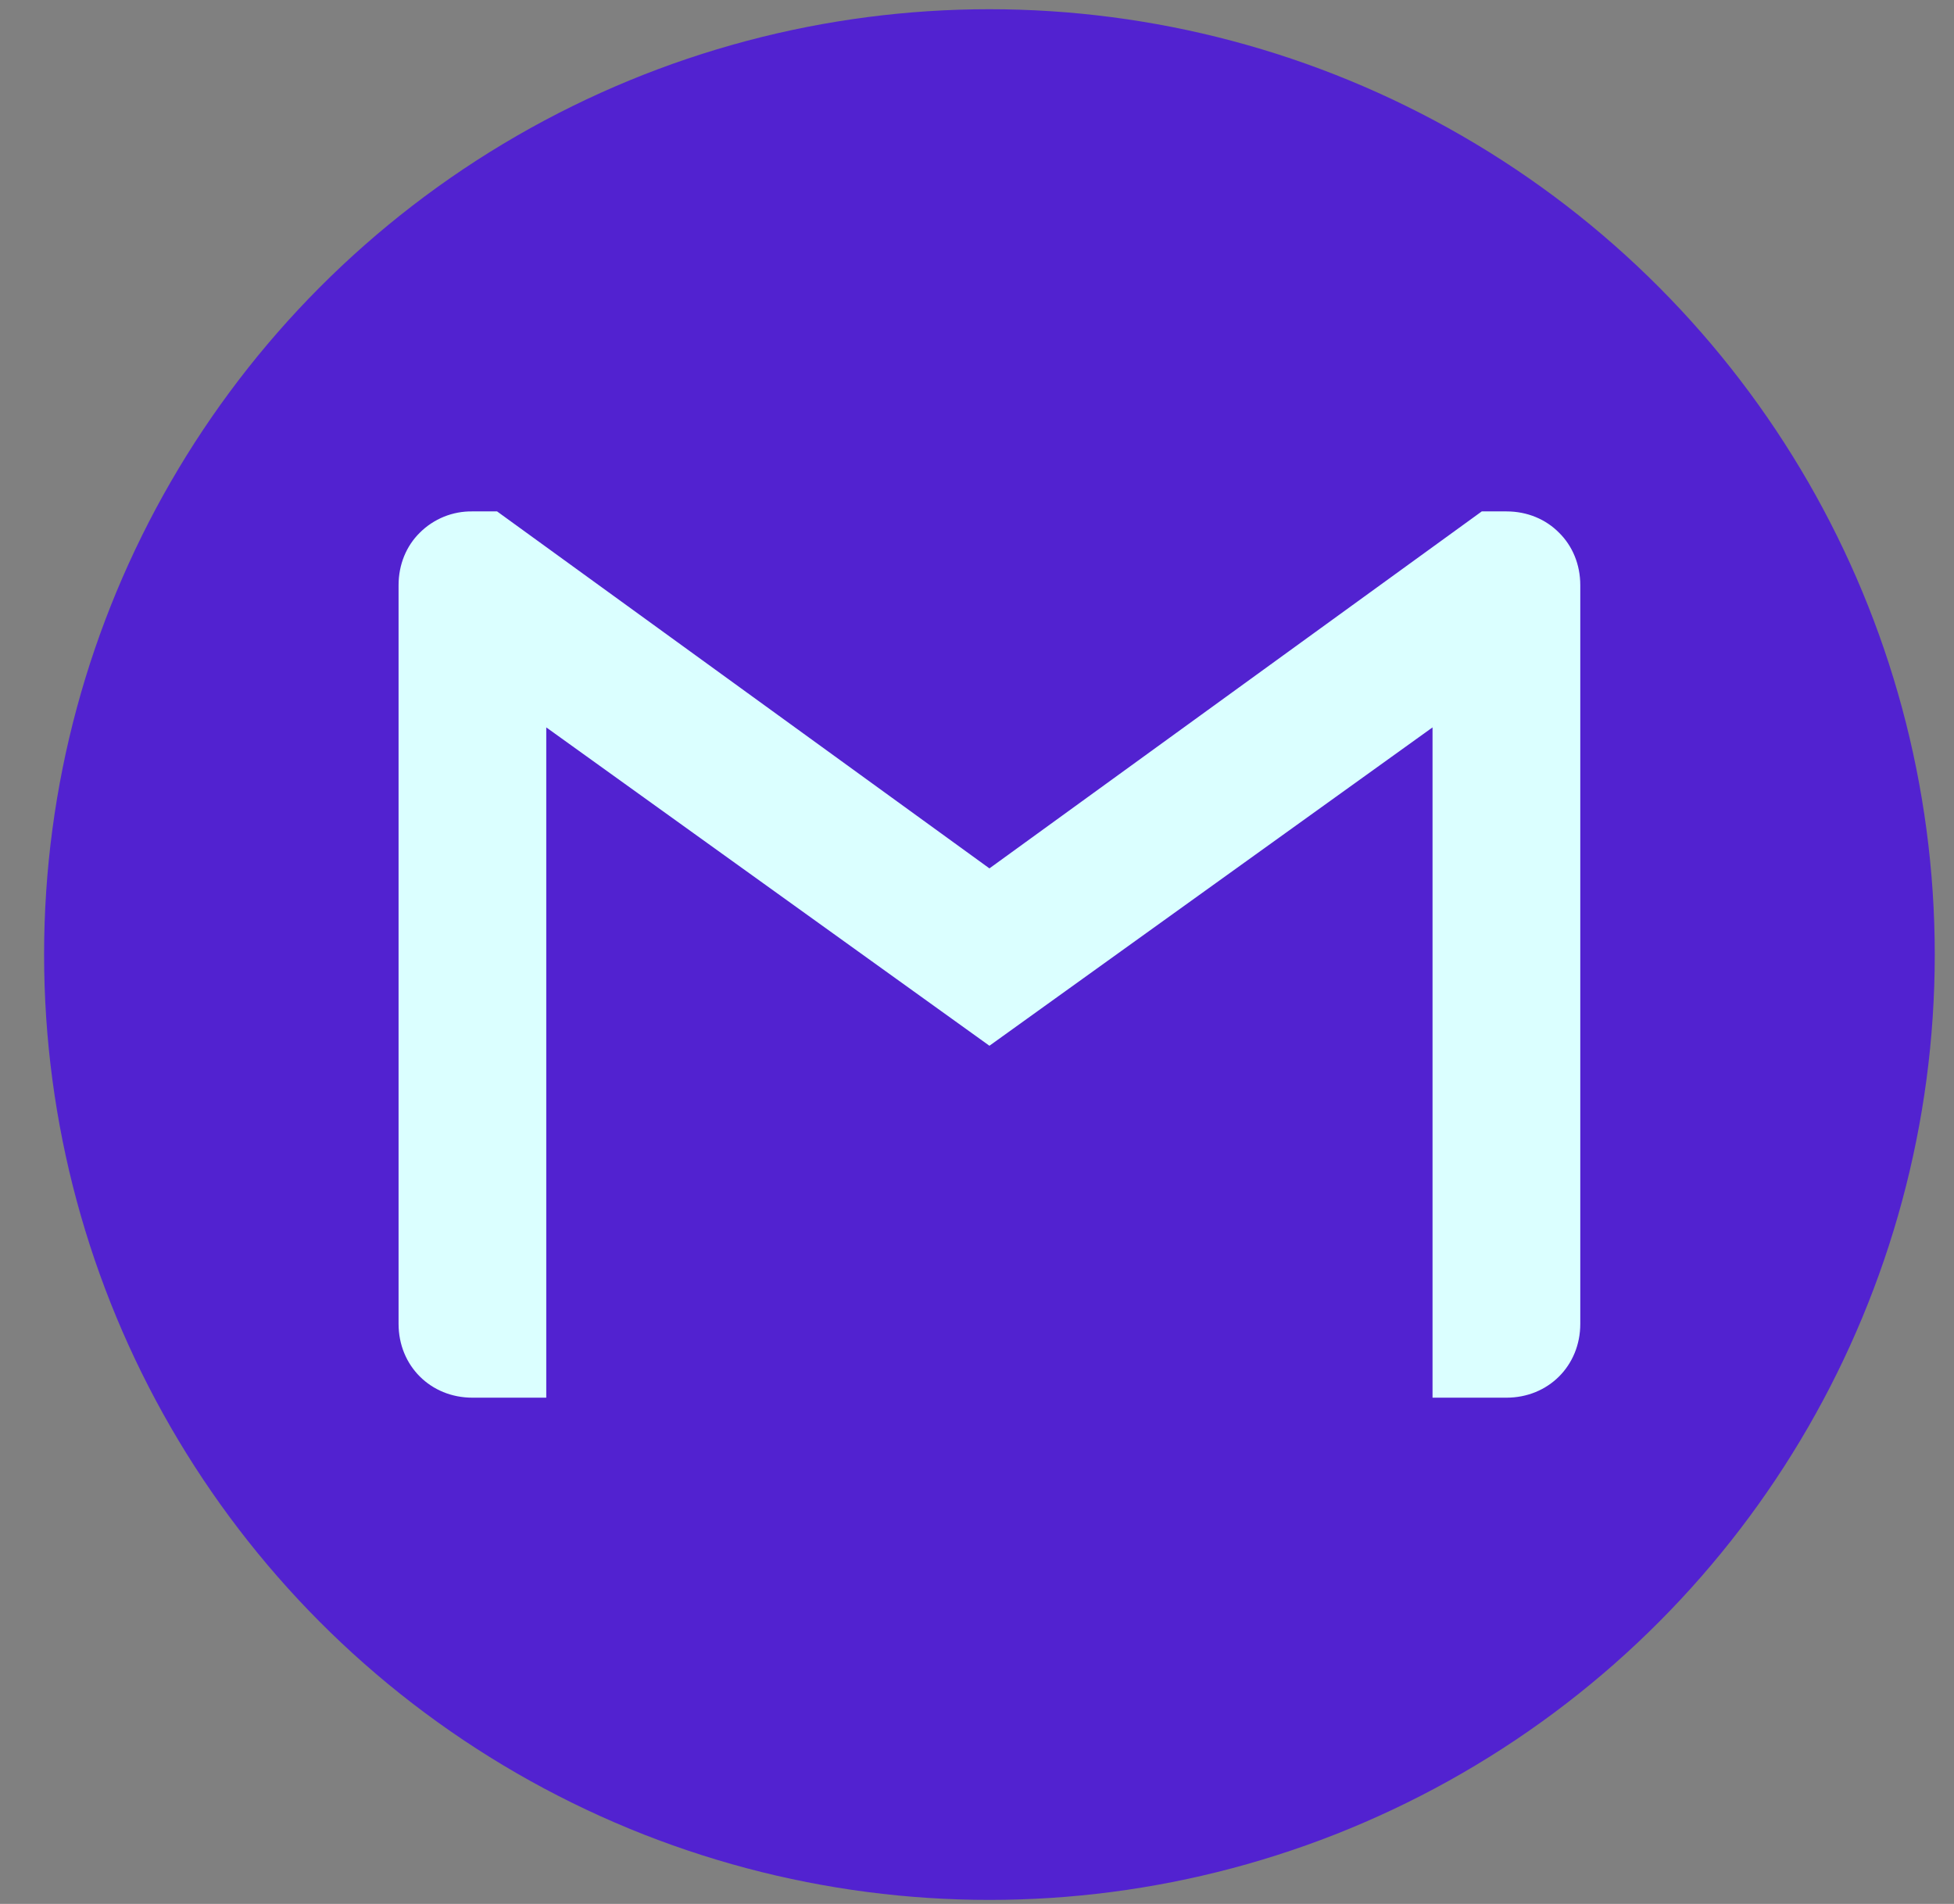 <svg width="39" height="38" viewBox="0 0 39 38" fill="none" xmlns="http://www.w3.org/2000/svg">
<rect x="0" y="0" width="39" height="38" fill="#808080" stroke="none"/>
<circle cx="19.748" cy="19.052" r="18.868" fill="#5222D0"/>
<g clip-path="url(#clip0_303_1952)">
<path d="M31.541 11.681V26.422C31.541 27.259 30.903 27.896 30.067 27.896H28.592V14.518L19.748 20.872L10.903 14.518V27.896H9.429C8.593 27.896 7.955 27.259 7.955 26.422V11.681C7.955 11.263 8.113 10.894 8.378 10.633C8.515 10.495 8.68 10.387 8.86 10.313C9.041 10.24 9.234 10.204 9.429 10.207H9.921L19.748 17.332L29.575 10.207H30.067C30.485 10.207 30.854 10.365 31.118 10.633C31.383 10.894 31.541 11.263 31.541 11.681Z" fill="#DBFFFF"/>
</g>
<defs>
<clipPath id="clip0_303_1952">
<rect width="23.585" height="23.585" fill="white" transform="translate(7.955 7.259)"/>
</clipPath>
</defs>
</svg>
